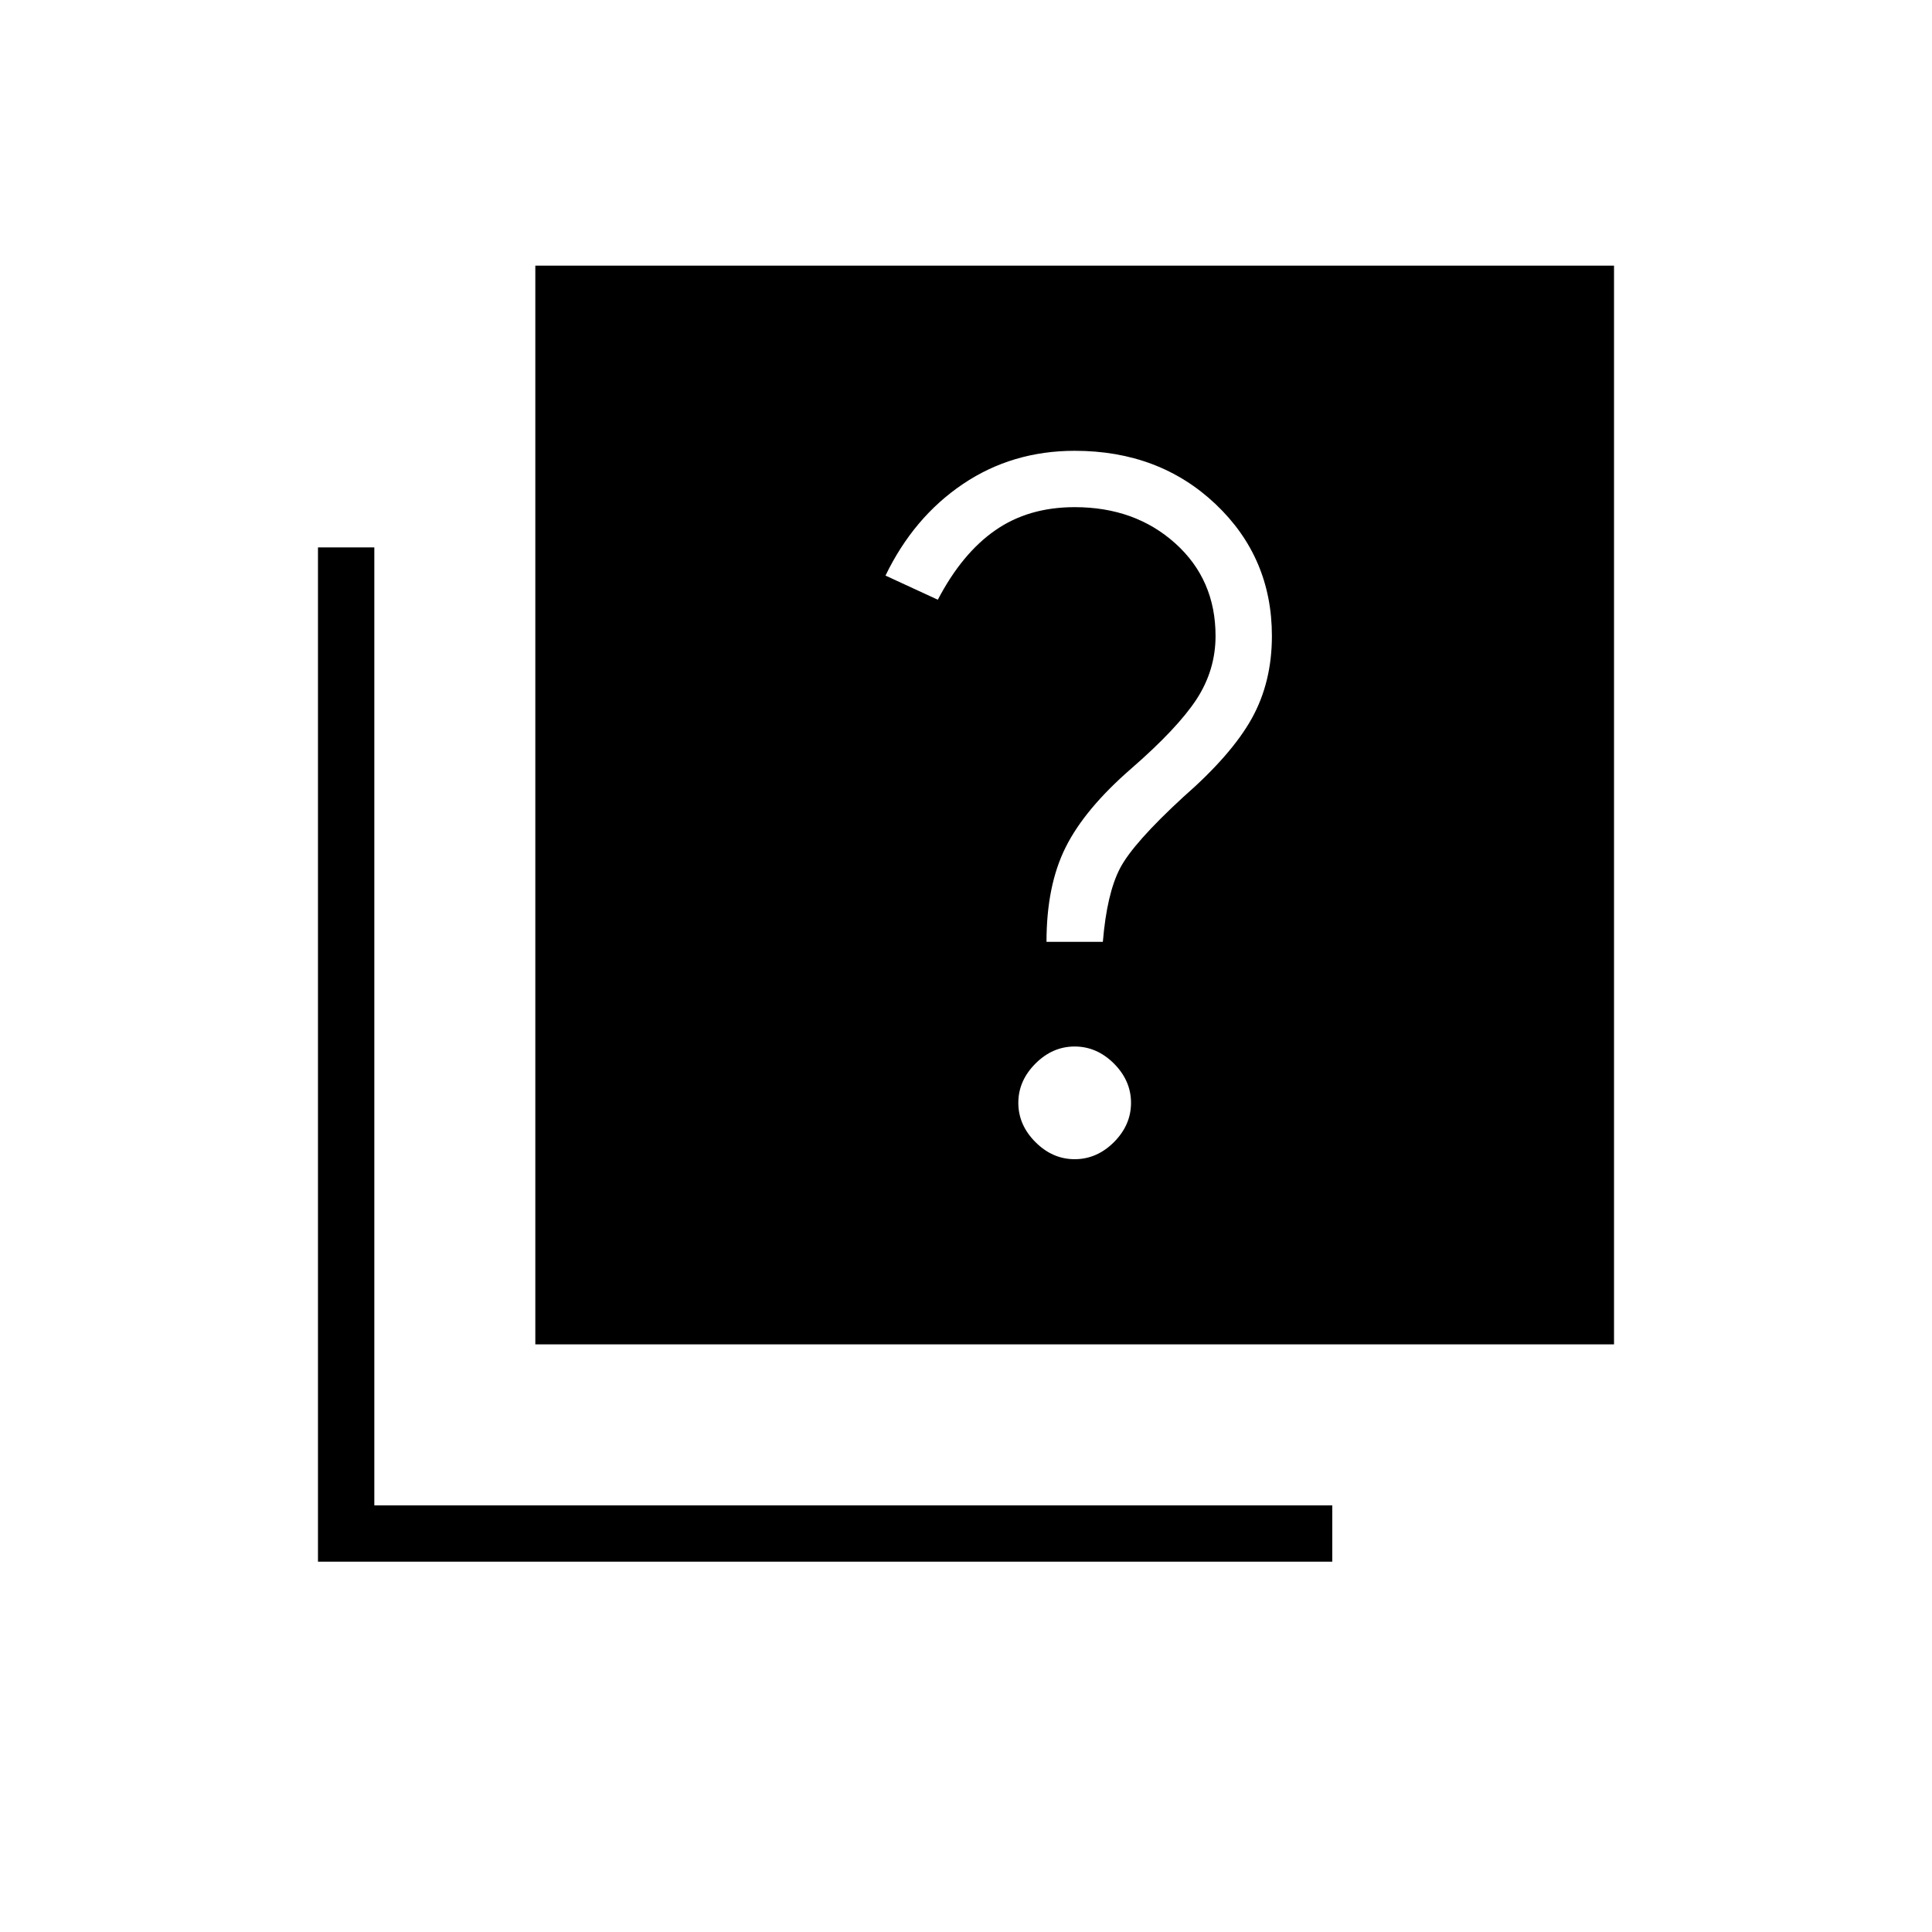 <svg xmlns="http://www.w3.org/2000/svg" height="24" width="24"><path d="M13 11.7h.7q.05-.6.213-.913.162-.312.787-.887.6-.525.85-.975.25-.45.25-1.025 0-.975-.7-1.638-.7-.662-1.75-.662-.775 0-1.387.412-.613.413-.963 1.138l.65.3q.3-.575.713-.862.412-.288.987-.288.75 0 1.25.45t.5 1.15q0 .425-.237.788-.238.362-.813.862t-.812.975Q13 11 13 11.7Zm.35 2.7q.275 0 .488-.212.212-.213.212-.488t-.212-.488Q13.625 13 13.35 13t-.487.212q-.213.213-.213.488t.213.488q.212.212.487.212Zm-6.7 2.3V3.3h13.4v13.4Zm-2.7 2.7V6.8h.7v11.9h11.9v.7Z"/></svg>